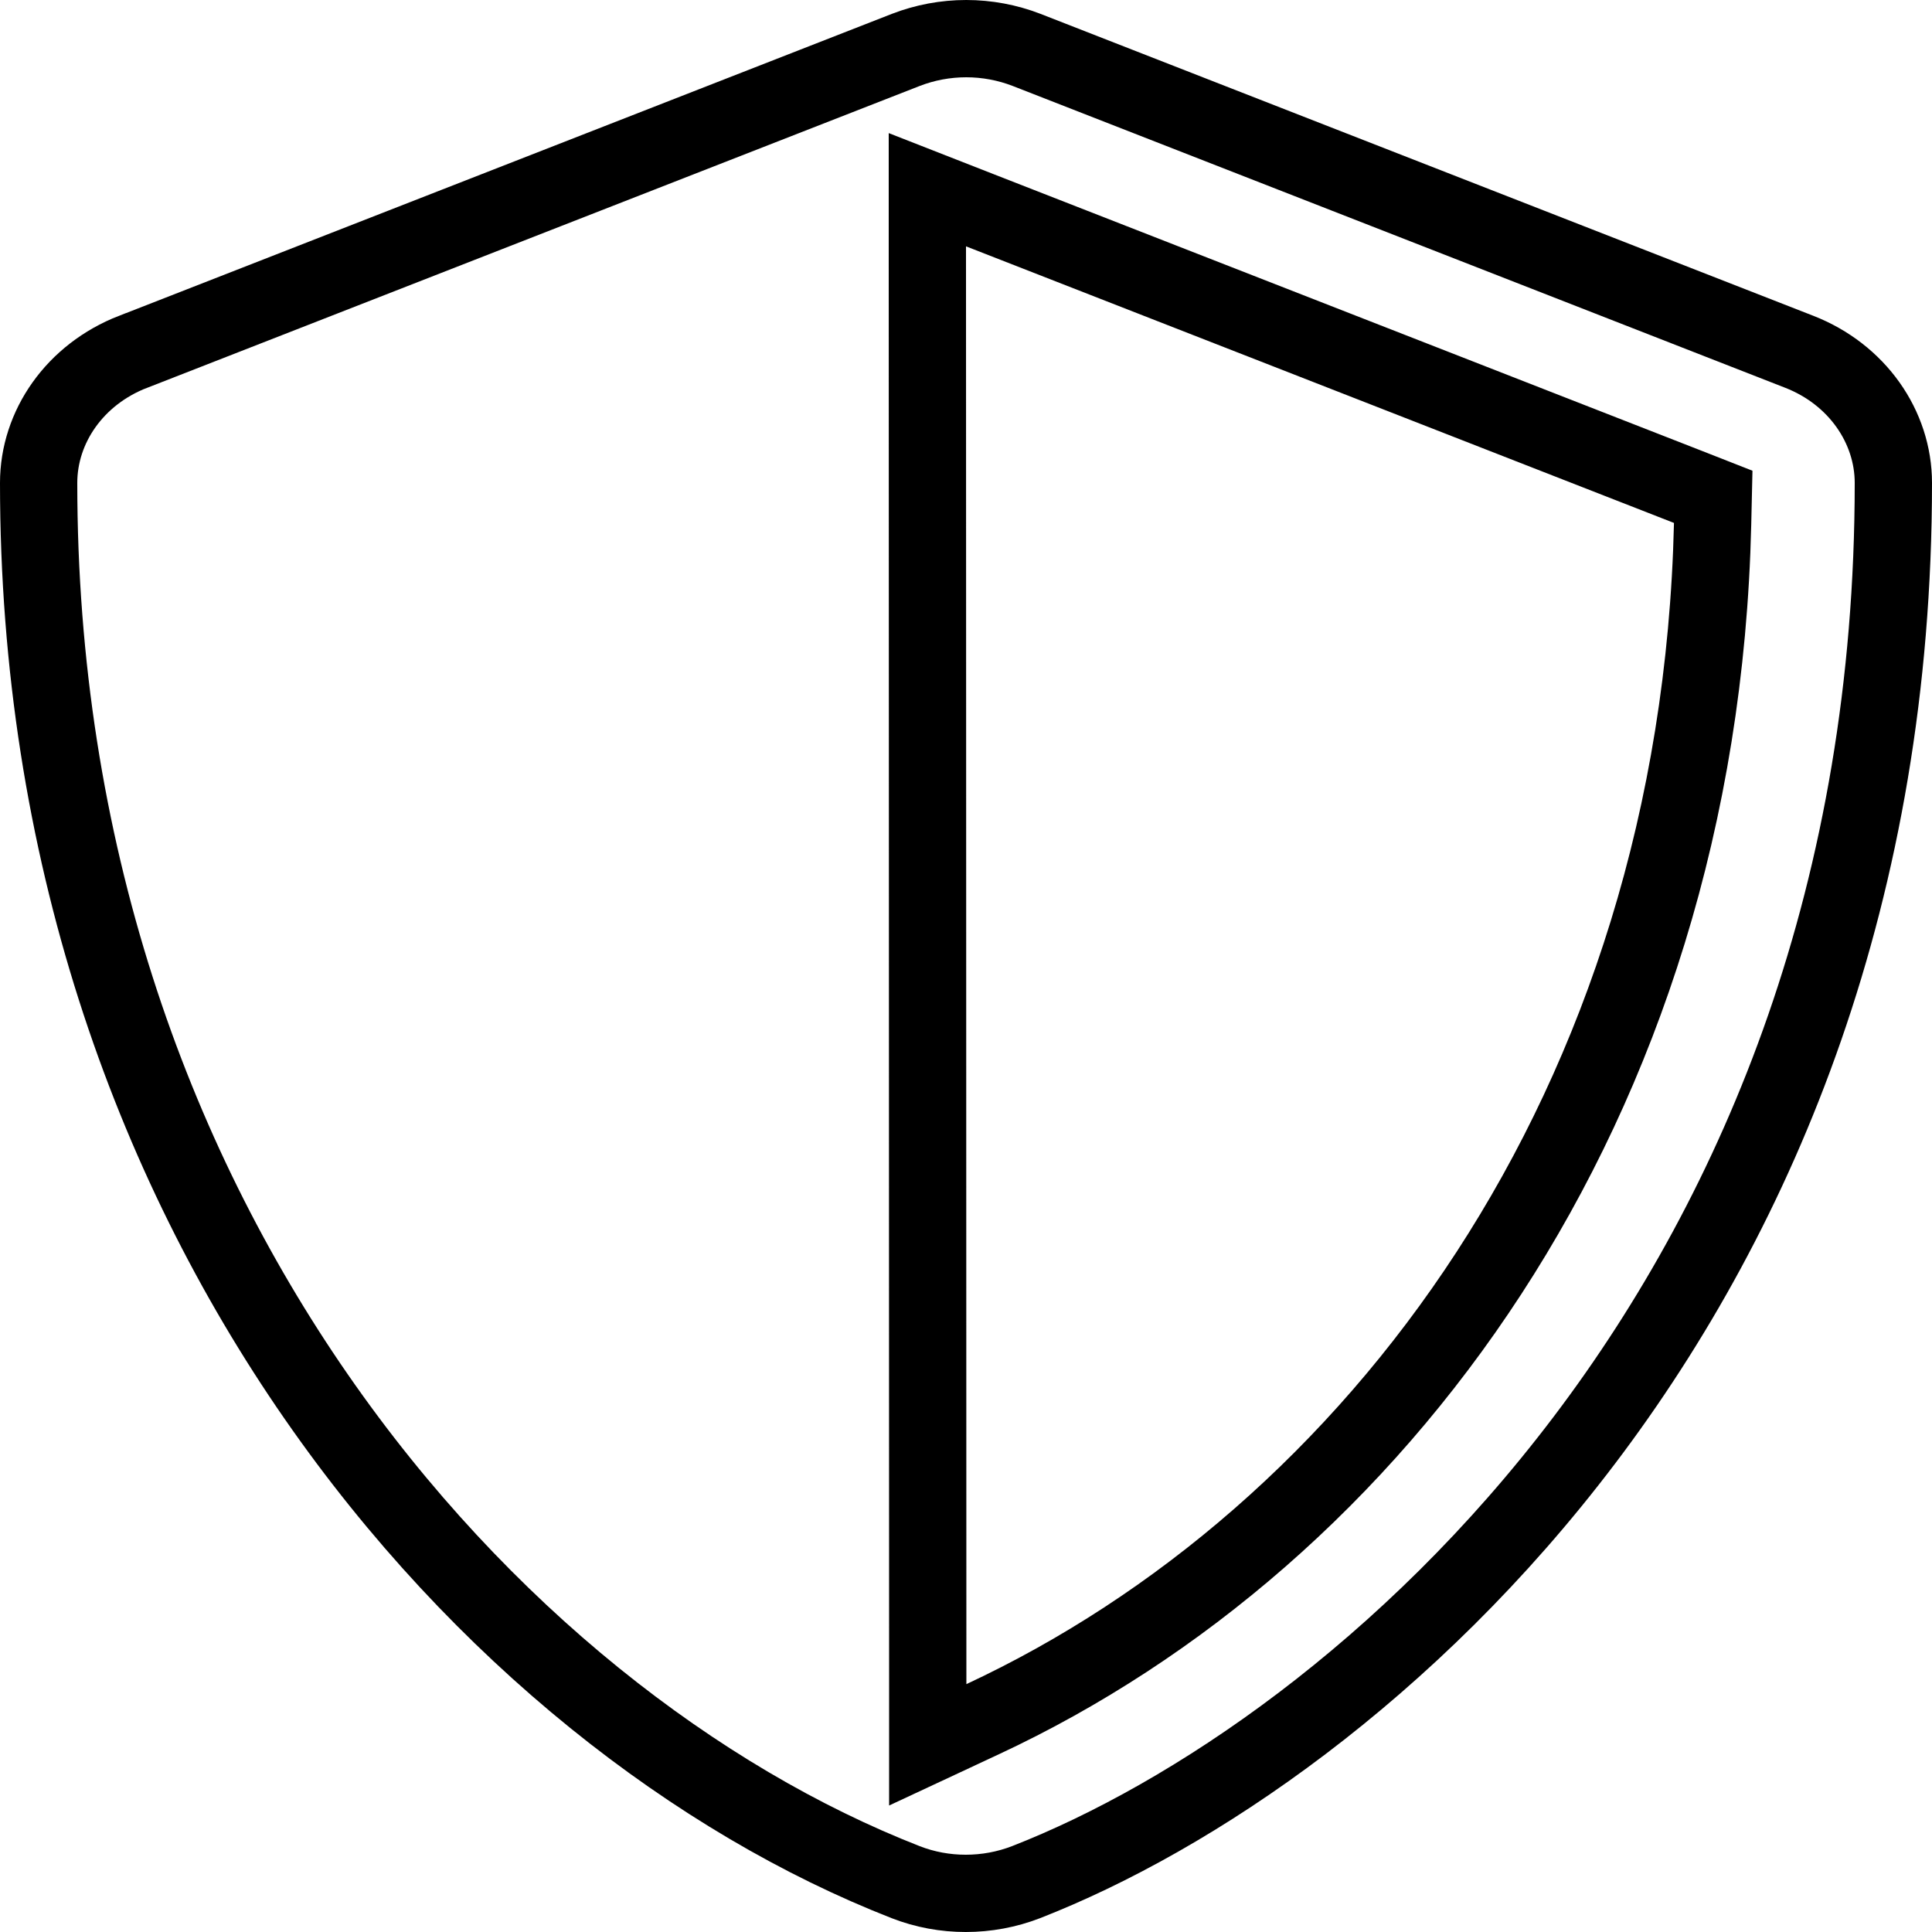 <svg width="25" height="25" viewBox="0 0 25 25" fill="none" xmlns="http://www.w3.org/2000/svg">
<path d="M23.282 4.552L23.282 4.552C24.031 4.844 24.5 5.523 24.5 6.249C24.5 16.812 17.587 22.671 13.277 24.355C12.779 24.548 12.216 24.549 11.719 24.355C6.332 22.25 0.5 15.732 0.5 6.249C0.5 5.523 0.968 4.845 1.722 4.552L1.724 4.552L11.723 0.645C11.723 0.645 11.723 0.645 11.723 0.645C11.969 0.55 12.234 0.5 12.503 0.5C12.771 0.5 13.036 0.55 13.282 0.645C13.282 0.645 13.282 0.645 13.282 0.645L23.282 4.552ZM12.005 21.793L12.005 22.578L12.716 22.246C17.77 19.889 21.985 14.36 22.161 6.779L22.169 6.429L21.843 6.301L12.682 2.722L12 2.455L12 3.188L12.005 21.793Z" stroke="black"/>
</svg>
